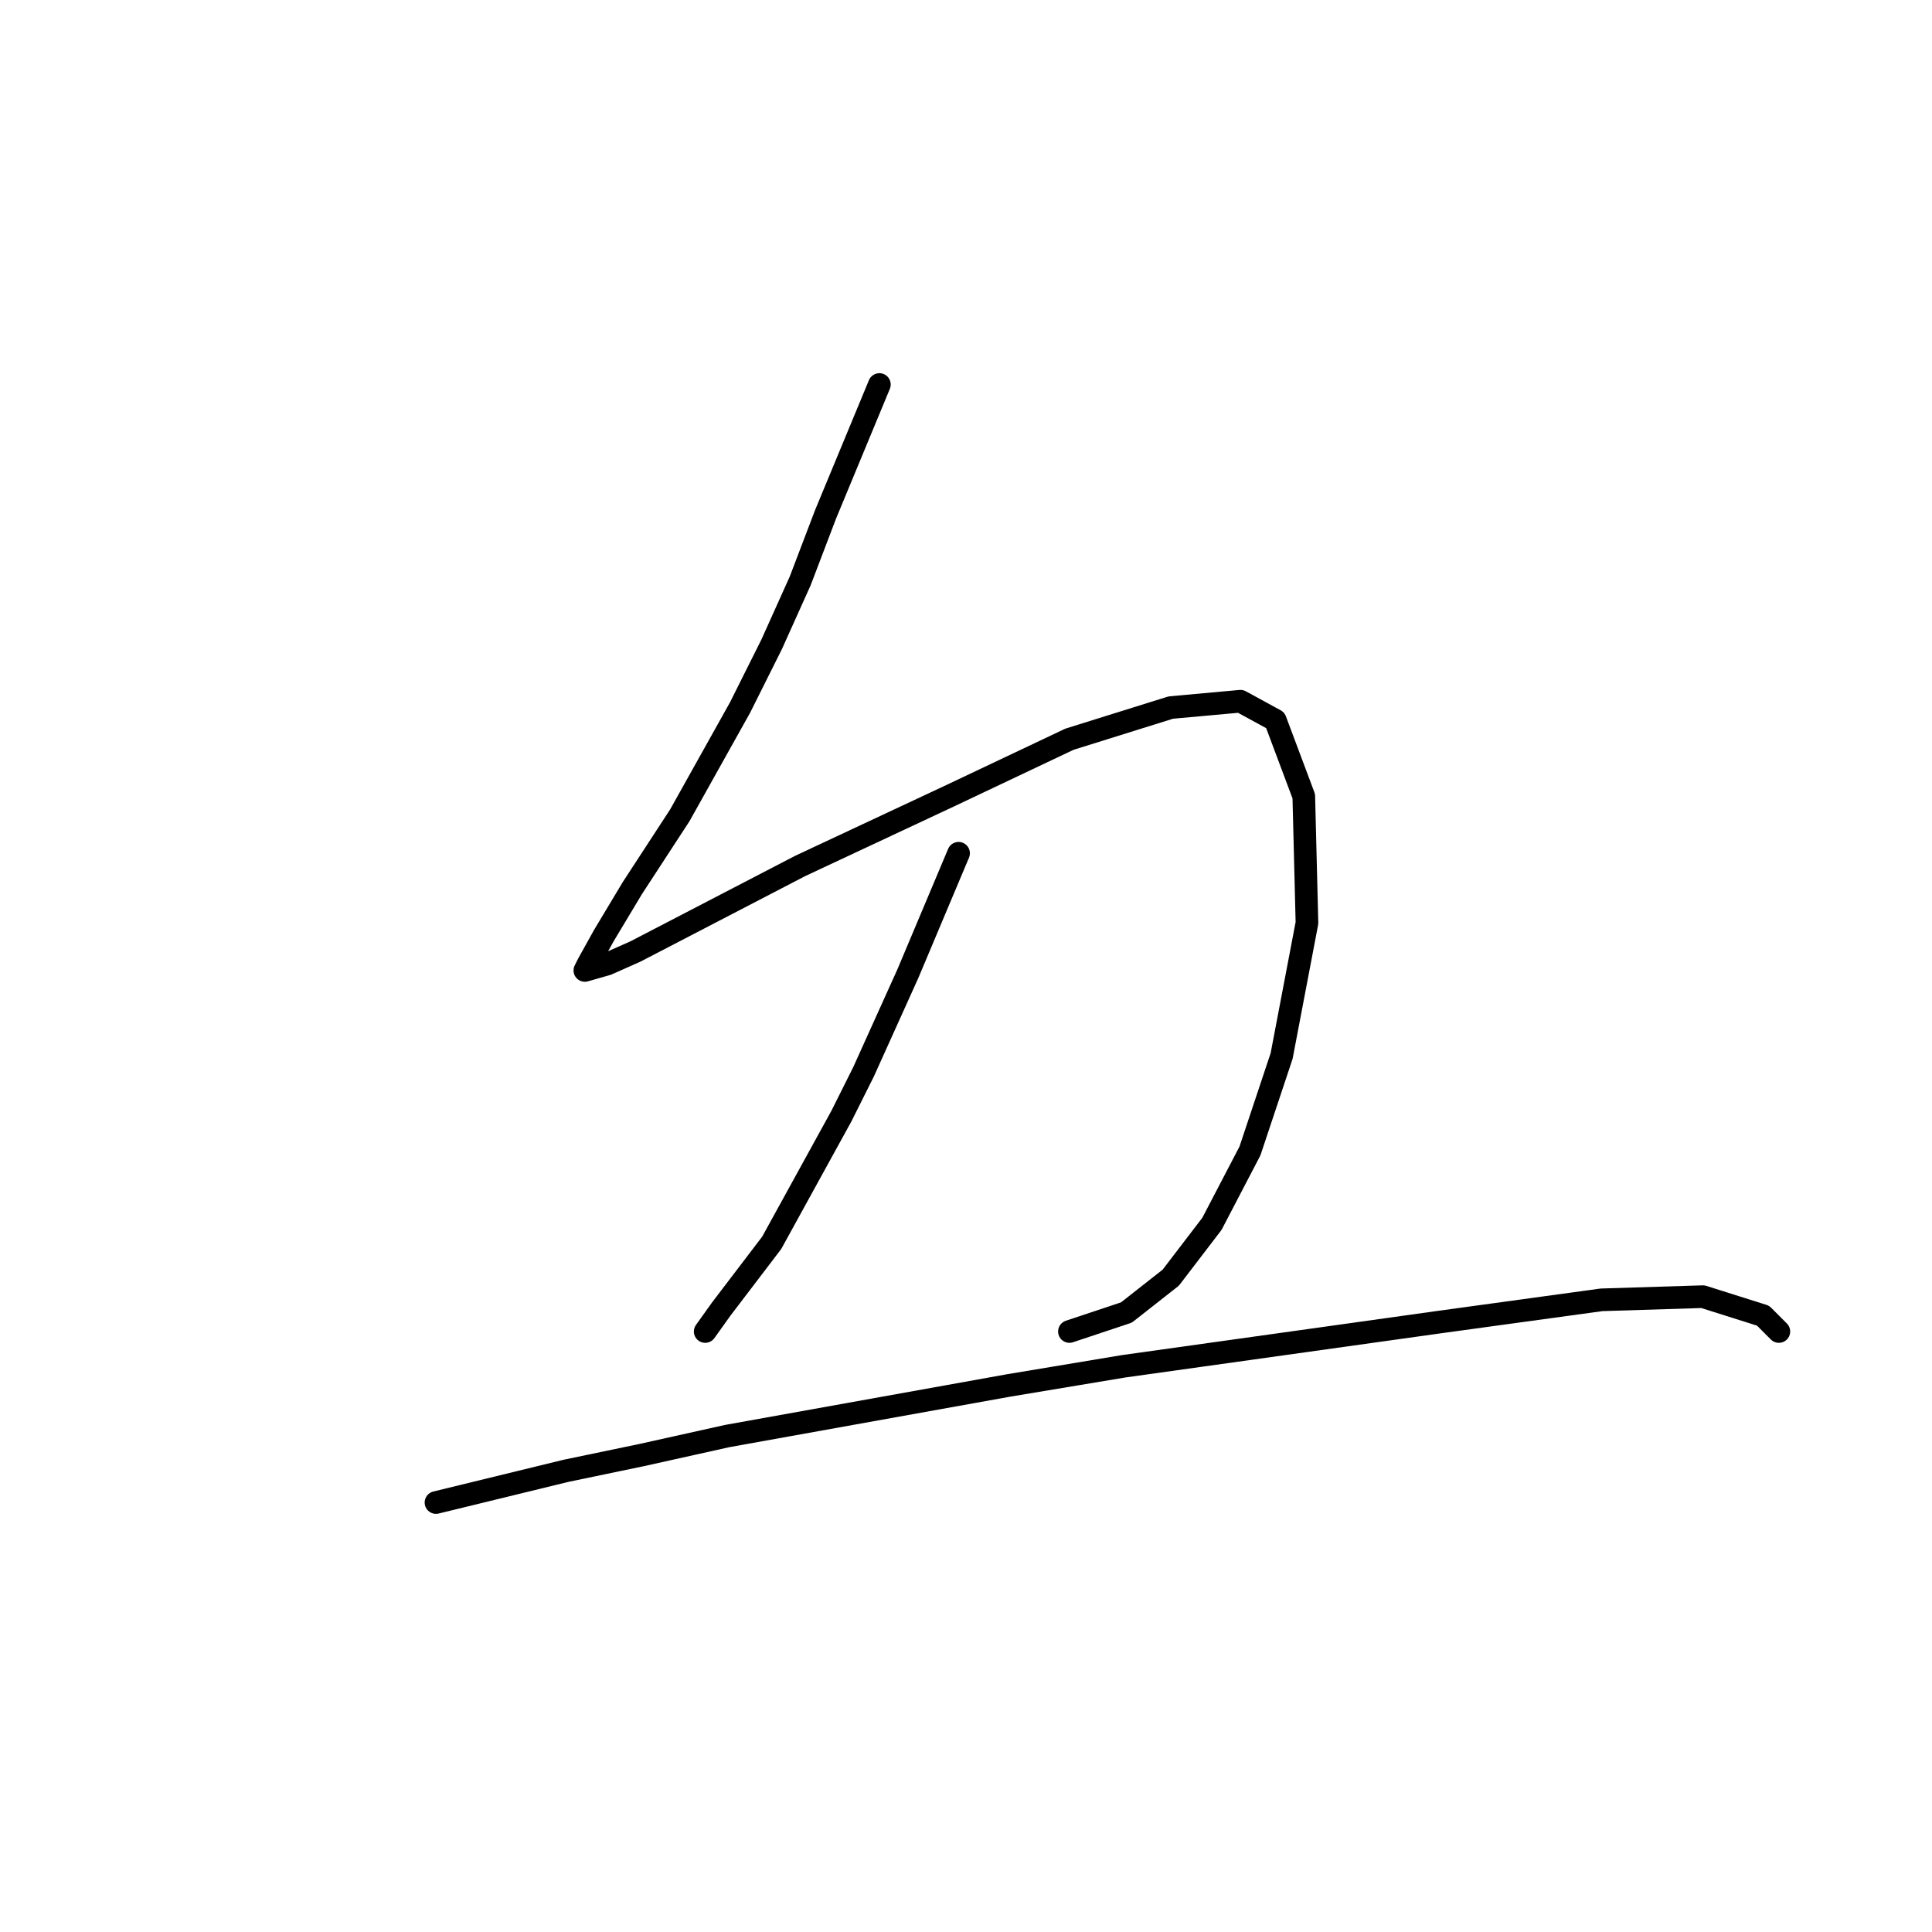 <?xml version="1.0" standalone="no"?>
    <svg width="256" height="256" xmlns="http://www.w3.org/2000/svg" version="1.1">
    <polyline stroke="black" stroke-width="3" stroke-linecap="round" fill="transparent" stroke-linejoin="round" points="116.524 50.95 109.39 68.157 106.032 76.97 102.255 85.363 98.059 93.756 90.085 108.025 83.79 117.677 80.013 123.972 77.915 127.749 77.495 128.589 80.433 127.749 84.21 126.071 106.032 114.74 125.757 105.507 141.704 97.953 155.133 93.756 164.366 92.917 168.982 95.435 172.759 105.507 173.179 122.294 169.822 139.92 165.625 152.51 160.589 162.162 155.133 169.296 149.258 173.913 141.704 176.431 141.704 176.431 " />
        <polyline stroke="black" stroke-width="3" stroke-linecap="round" fill="transparent" stroke-linejoin="round" points="127.016 113.061 120.301 129.008 114.426 142.018 111.488 147.893 102.255 164.68 95.541 173.493 93.442 176.431 93.442 176.431 " />
        <polyline stroke="black" stroke-width="3" stroke-linecap="round" fill="transparent" stroke-linejoin="round" points="57.771 199.093 74.977 194.896 85.049 192.798 96.38 190.28 133.73 183.565 148.838 181.047 190.805 175.172 212.208 172.234 225.637 171.814 233.611 174.332 235.709 176.431 235.709 176.431 " />
        </svg>